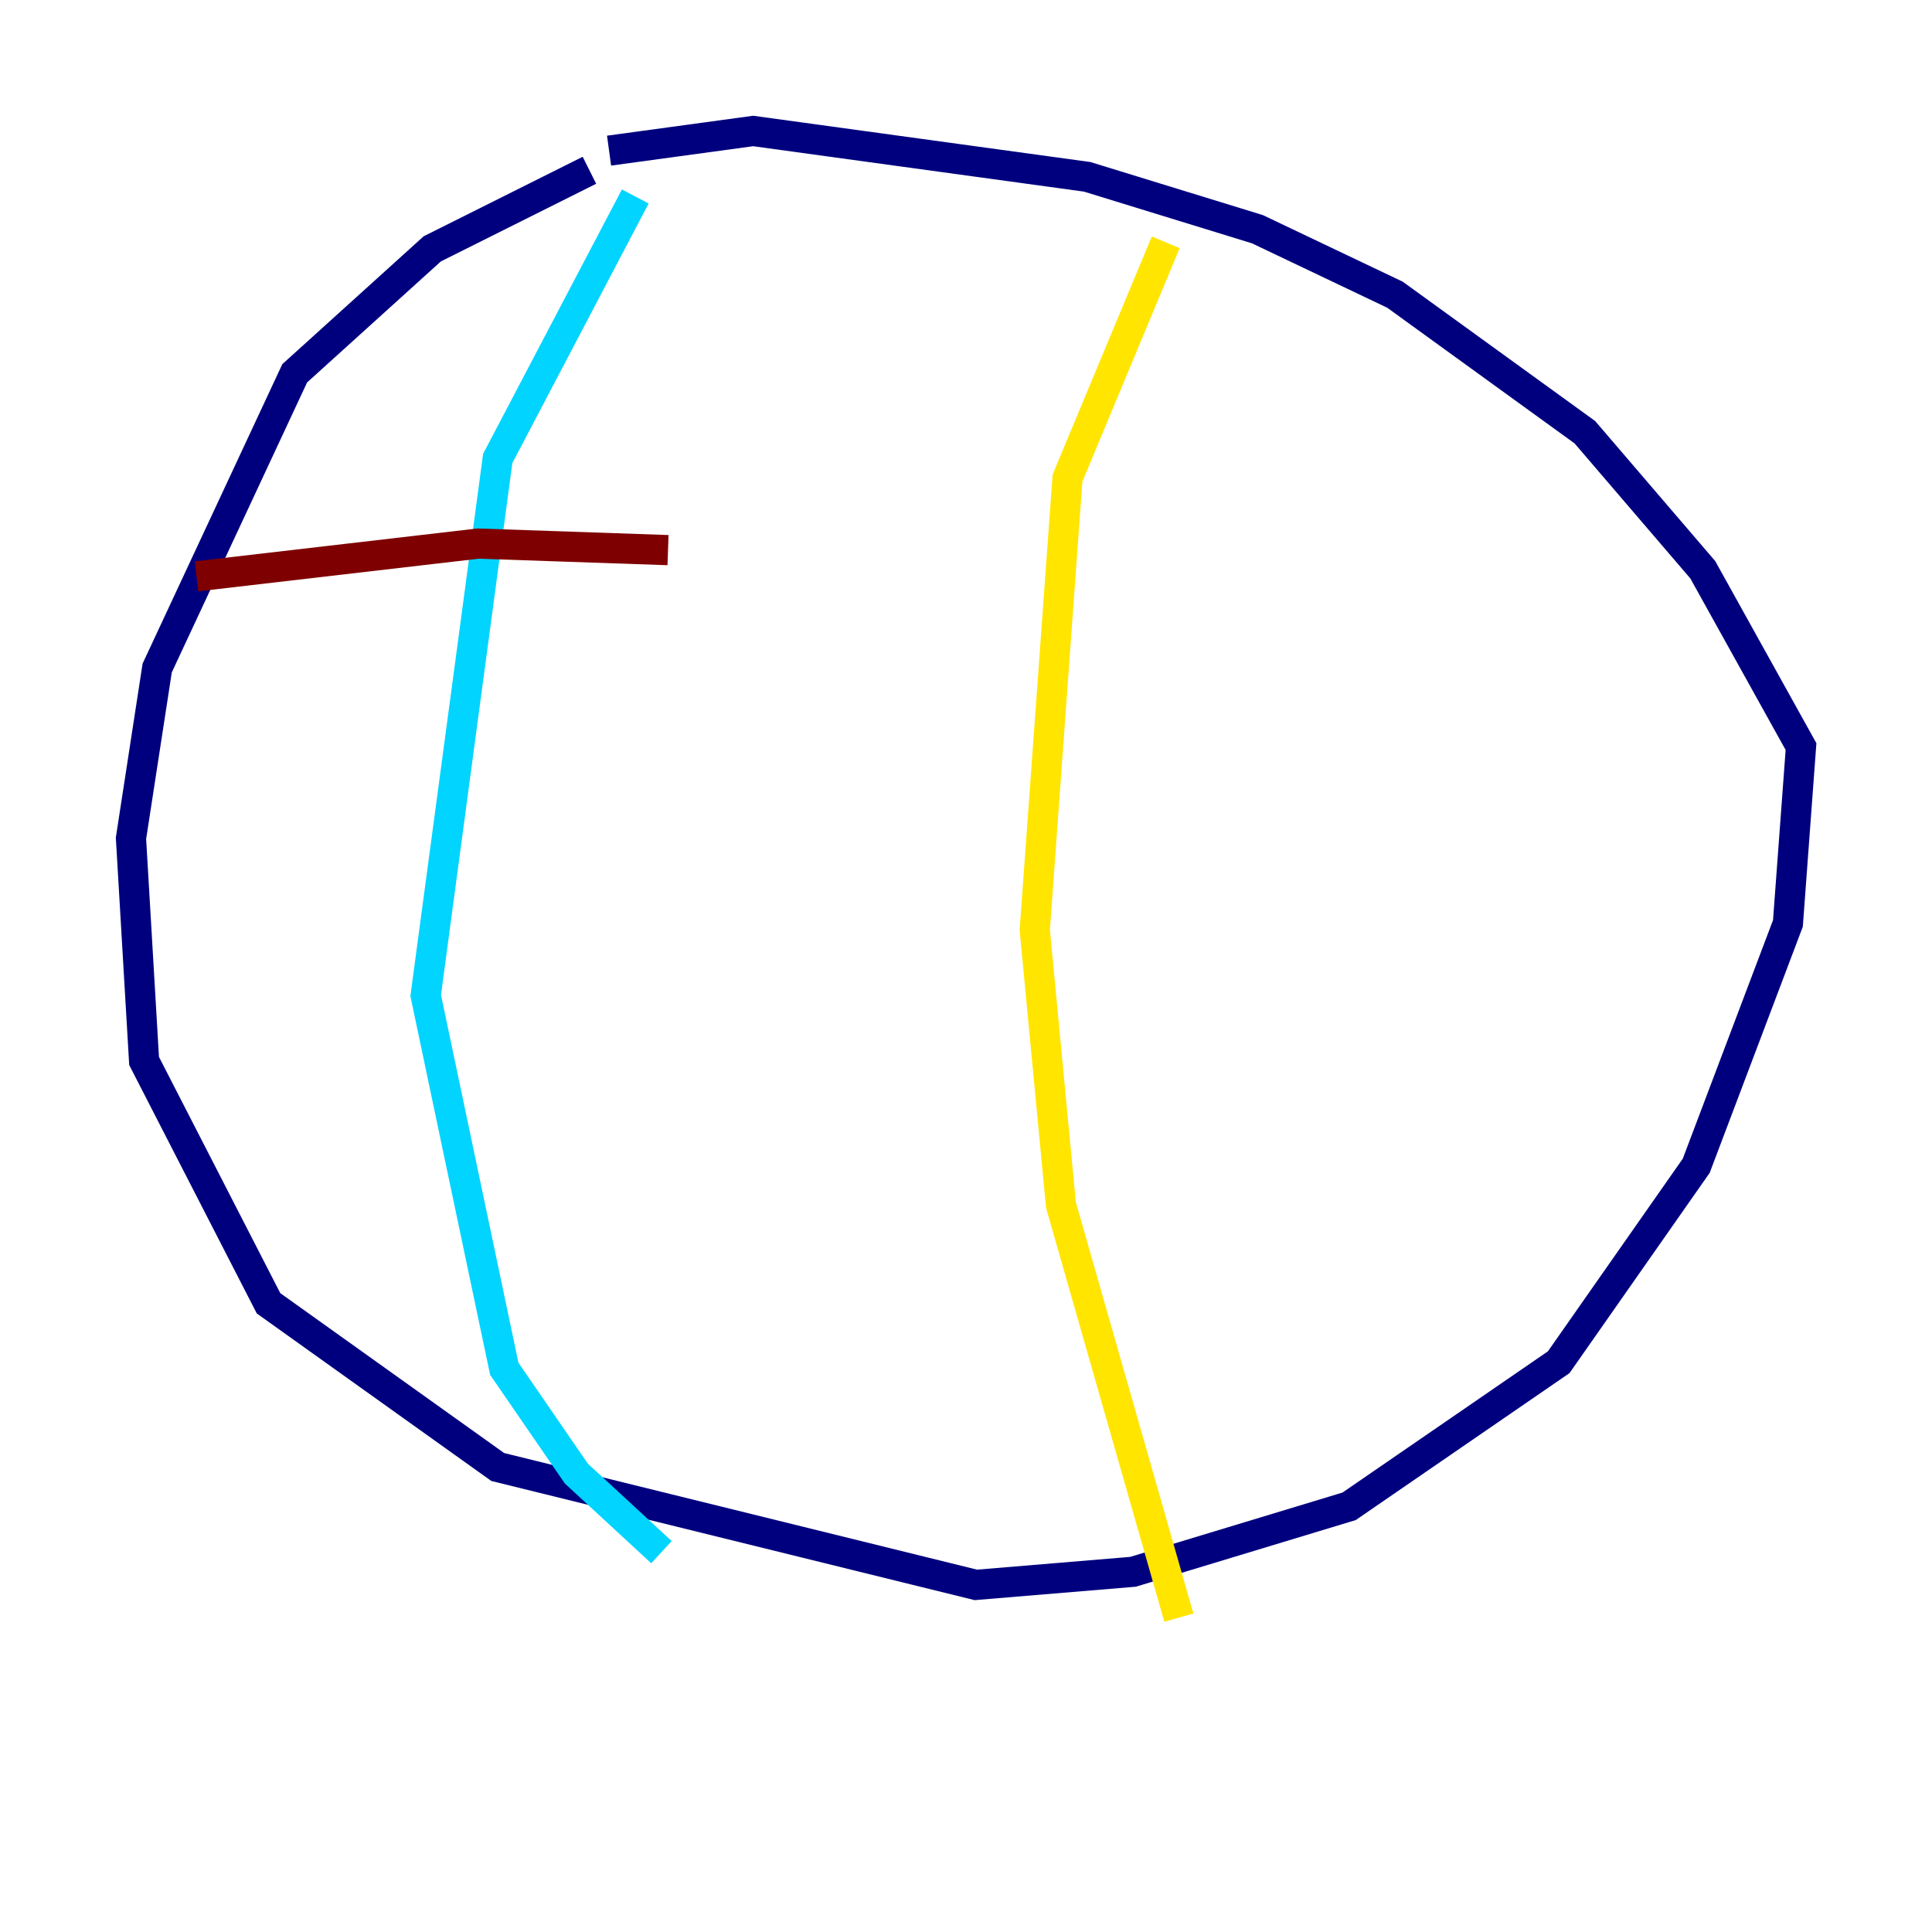 <?xml version="1.0" encoding="utf-8" ?>
<svg baseProfile="tiny" height="128" version="1.2" viewBox="0,0,128,128" width="128" xmlns="http://www.w3.org/2000/svg" xmlns:ev="http://www.w3.org/2001/xml-events" xmlns:xlink="http://www.w3.org/1999/xlink"><defs /><polyline fill="none" points="39.051,11.281 28.637,16.488 19.525,24.732 10.414,44.258 8.678,55.539 9.546,70.291 17.79,86.346 32.976,97.193 64.651,105.003 75.064,104.136 89.383,99.797 103.268,90.251 112.38,77.234 118.454,61.18 119.322,49.464 112.814,37.749 105.003,28.637 92.42,19.525 83.308,15.186 72.027,11.715 49.898,8.678 40.352,9.98" stroke="#00007f" stroke-width="2" /><polyline fill="none" points="42.088,13.017 32.976,30.373 28.203,65.953 33.41,90.685 38.183,97.627 43.824,102.834" stroke="#00d4ff" stroke-width="2" /><polyline fill="none" points="77.234,16.054 70.725,31.675 68.556,61.614 70.291,79.837 78.102,107.173" stroke="#ffe500" stroke-width="2" /><polyline fill="none" points="13.017,38.183 31.675,36.014 44.258,36.447" stroke="#7f0000" stroke-width="2" /></svg>